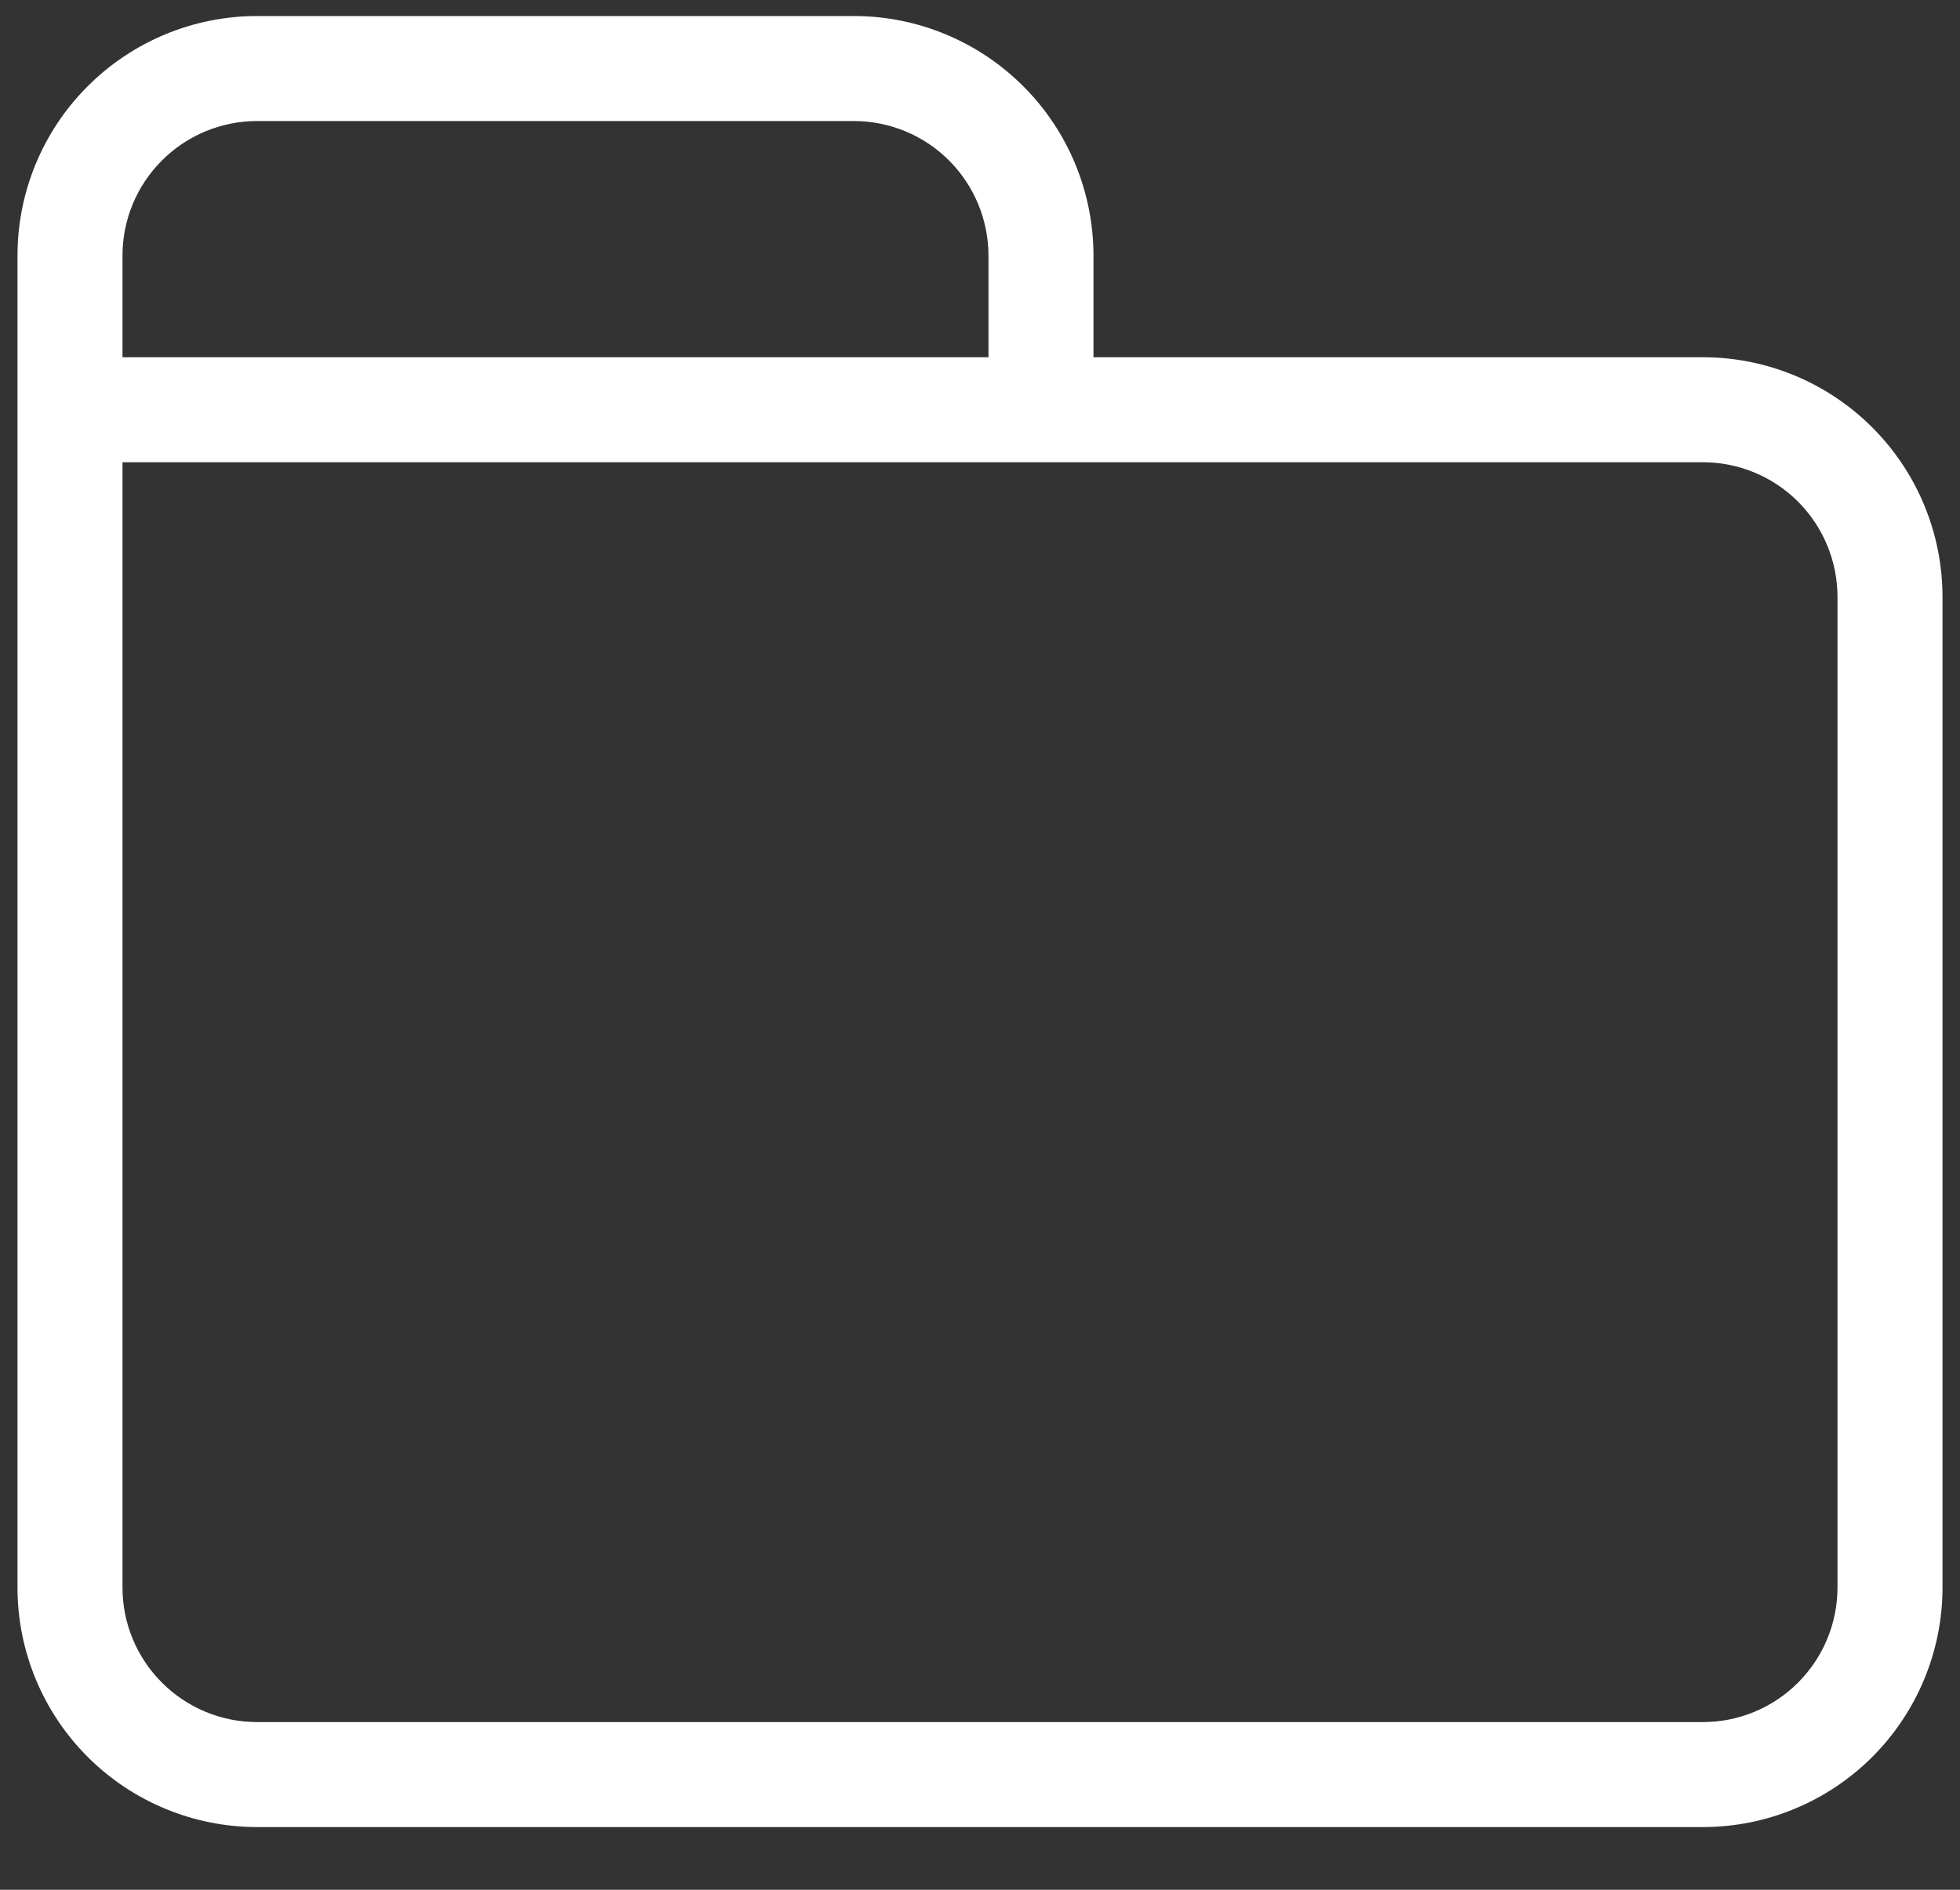 <svg width="28" height="27" viewBox="0 0 28 27" fill="none" xmlns="http://www.w3.org/2000/svg">
<rect x="0" y="0" width="28" height="27" fill="#333333" stroke="none"/>
<path d="M1.75 5.854C1.75 5.44 1.414 5.104 1 5.104C0.586 5.104 0.25 5.44 0.25 5.854H1.75ZM1 22.678L1.75 22.679V22.678H1ZM1.781 24.569L2.312 24.039L1.781 24.569ZM3.67 25.354L3.669 26.104H3.67V25.354ZM24.33 25.354V26.104L24.331 26.104L24.33 25.354ZM26.219 24.569L25.688 24.039H25.688L26.219 24.569ZM27 22.678H26.25L26.25 22.679L27 22.678ZM27 8.531L26.25 8.53V8.531H27ZM26.219 6.639L25.688 7.169V7.169L26.219 6.639ZM24.33 5.854L24.331 5.104H24.33V5.854ZM14.871 5.104C14.457 5.104 14.121 5.44 14.121 5.854C14.121 6.268 14.457 6.604 14.871 6.604V5.104ZM0.25 5.854C0.25 6.268 0.586 6.604 1 6.604C1.414 6.604 1.75 6.268 1.75 5.854H0.25ZM1 3.655H1.75L1.75 3.654L1 3.655ZM3.67 0.979V0.229L3.669 0.229L3.67 0.979ZM12.201 0.979L12.202 0.229H12.201V0.979ZM14.871 3.655L14.121 3.654V3.655H14.871ZM14.121 5.854C14.121 6.268 14.457 6.604 14.871 6.604C15.285 6.604 15.621 6.268 15.621 5.854H14.121ZM1 5.104C0.586 5.104 0.25 5.44 0.25 5.854C0.25 6.268 0.586 6.604 1 6.604V5.104ZM14.871 6.604C15.285 6.604 15.621 6.268 15.621 5.854C15.621 5.44 15.285 5.104 14.871 5.104V6.604ZM0.25 5.854V22.678H1.75V5.854H0.25ZM0.25 22.677C0.249 23.585 0.608 24.456 1.25 25.099L2.312 24.039C1.951 23.678 1.749 23.189 1.75 22.679L0.25 22.677ZM1.25 25.099C1.891 25.741 2.761 26.103 3.669 26.104L3.671 24.604C3.161 24.604 2.672 24.4 2.312 24.039L1.25 25.099ZM3.67 26.104H24.33V24.604H3.67V26.104ZM24.331 26.104C25.239 26.103 26.109 25.741 26.75 25.099L25.688 24.039C25.328 24.4 24.839 24.604 24.329 24.604L24.331 26.104ZM26.75 25.099C27.391 24.456 27.751 23.585 27.75 22.677L26.25 22.679C26.25 23.189 26.048 23.678 25.688 24.039L26.75 25.099ZM27.75 22.678V8.531H26.25V22.678H27.75ZM27.75 8.532C27.751 7.624 27.391 6.753 26.75 6.11L25.688 7.169C26.048 7.53 26.25 8.02 26.25 8.53L27.75 8.532ZM26.75 6.11C26.109 5.467 25.239 5.105 24.331 5.104L24.329 6.604C24.839 6.605 25.328 6.808 25.688 7.169L26.75 6.11ZM24.33 5.104H14.871V6.604H24.33V5.104ZM1.75 5.854V3.655H0.25V5.854H1.75ZM1.75 3.654C1.749 3.144 1.951 2.655 2.312 2.294L1.25 1.235C0.608 1.877 0.249 2.748 0.25 3.656L1.75 3.654ZM2.312 2.294C2.672 1.933 3.161 1.73 3.671 1.729L3.669 0.229C2.761 0.23 1.891 0.592 1.25 1.235L2.312 2.294ZM3.67 1.729H12.201V0.229H3.67V1.729ZM12.2 1.729C12.71 1.73 13.199 1.933 13.559 2.294L14.621 1.235C13.98 0.592 13.11 0.23 12.202 0.229L12.2 1.729ZM13.559 2.294C13.919 2.655 14.121 3.144 14.121 3.654L15.621 3.656C15.622 2.748 15.262 1.877 14.621 1.235L13.559 2.294ZM14.121 3.655V5.854H15.621V3.655H14.121ZM1 6.604H14.871V5.104H1V6.604Z" fill="white"/>
</svg>
